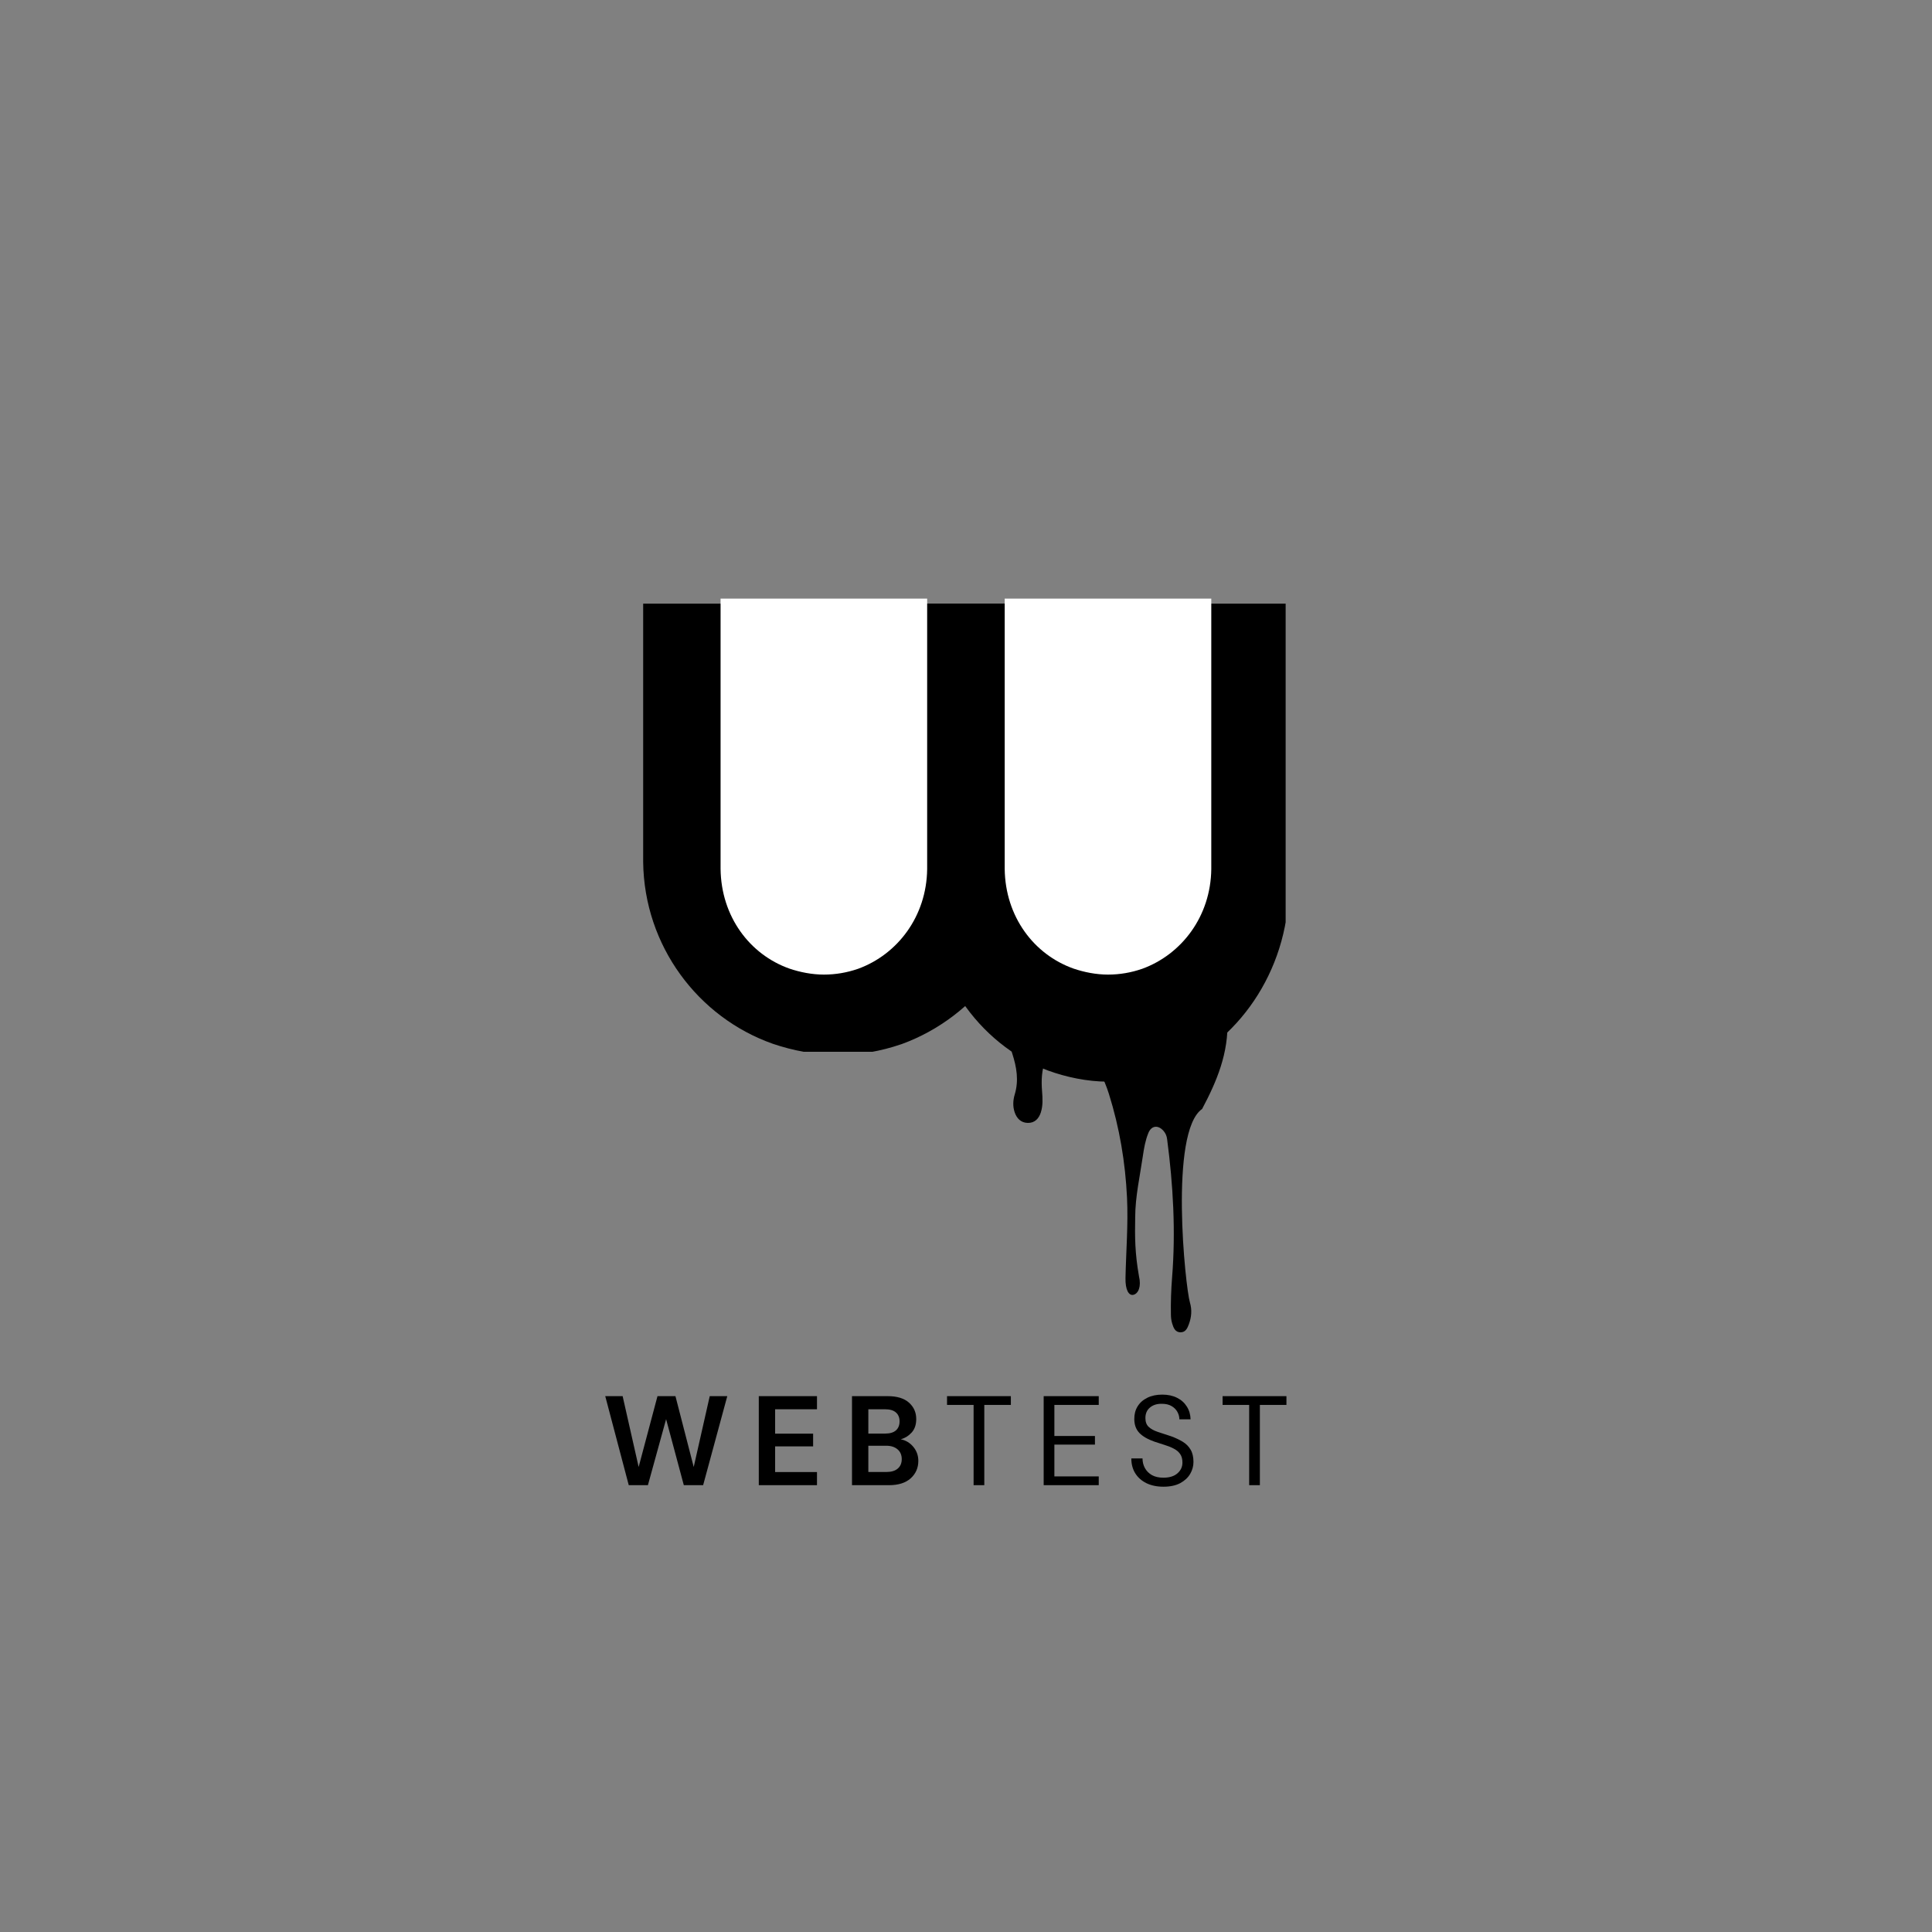 <svg xmlns="http://www.w3.org/2000/svg" xmlns:xlink="http://www.w3.org/1999/xlink" width="500" zoomAndPan="magnify" viewBox="0 0 375 375" height="500" preserveAspectRatio="xMidYMid meet" version="1.0"><rect x="0" y="0" width="375" height="375" fill="#808080" stroke="none"/><defs><g/><clipPath id="0abcfa4acd"><path d="M 124.84 117.172 L 200.223 117.172 L 200.223 205 L 124.84 205 Z M 124.84 117.172 " clip-rule="nonzero"/></clipPath><clipPath id="bbd564e5e7"><path d="M 149.98 202.59 C 153.844 203.906 158.238 204.77 162.551 204.77 C 166.863 204.77 171.012 204.027 174.836 202.715 C 174.918 202.672 175 202.672 175.082 202.633 C 189.441 197.375 200.02 183.492 200.223 167.387 L 200.223 117.172 L 124.84 117.172 L 124.84 167.348 C 125.043 183.574 135.457 197.457 149.98 202.59 " clip-rule="nonzero"/></clipPath><clipPath id="cd9fdc3afc"><path d="M 179.961 117.172 L 250 117.172 L 250 209.949 L 179.961 209.949 Z M 179.961 117.172 " clip-rule="nonzero"/></clipPath><clipPath id="ec50fe3f48"><path d="M 203.371 207.773 C 206.973 209.086 211.062 209.949 215.078 209.949 C 219.094 209.949 222.961 209.211 226.52 207.895 C 226.598 207.855 226.672 207.855 226.75 207.812 C 240.121 202.559 249.973 188.676 250.16 172.453 L 250.16 117.172 L 179.961 117.172 L 179.961 172.41 C 180.148 188.758 189.848 202.641 203.371 207.773 " clip-rule="nonzero"/></clipPath><clipPath id="566a160e5a"><path d="M 139.863 116.191 L 179.961 116.191 L 179.961 189.445 L 139.863 189.445 Z M 139.863 116.191 " clip-rule="nonzero"/></clipPath><clipPath id="15ab839ac0"><path d="M 153.234 188.008 C 155.293 188.707 157.629 189.168 159.922 189.168 C 162.215 189.168 164.422 188.773 166.457 188.074 C 166.5 188.051 166.543 188.051 166.586 188.031 C 174.227 185.234 179.852 177.852 179.961 168.695 L 179.961 116.191 L 139.863 116.191 L 139.863 168.656 C 139.973 177.895 145.512 185.277 153.234 188.008 " clip-rule="nonzero"/></clipPath><clipPath id="926e1a3b7b"><path d="M 195.012 116.191 L 235.109 116.191 L 235.109 189.445 L 195.012 189.445 Z M 195.012 116.191 " clip-rule="nonzero"/></clipPath><clipPath id="ae47f43ce0"><path d="M 208.387 188.008 C 210.441 188.707 212.777 189.168 215.07 189.168 C 217.363 189.168 219.574 188.773 221.605 188.074 C 221.648 188.051 221.691 188.051 221.734 188.031 C 229.375 185.234 235 177.852 235.109 168.695 L 235.109 116.191 L 195.012 116.191 L 195.012 168.656 C 195.121 177.895 200.66 185.277 208.387 188.008 " clip-rule="nonzero"/></clipPath><clipPath id="7a63c2bfc3"><path d="M 195.121 190.145 L 238.258 190.145 L 238.258 258.559 L 195.121 258.559 Z M 195.121 190.145 " clip-rule="nonzero"/></clipPath></defs><g clip-path="url(#0abcfa4acd)"><g clip-path="url(#bbd564e5e7)"><path fill="#000000" d="M 124.84 117.172 L 200.223 117.172 L 200.223 204.152 L 124.84 204.152 Z M 124.84 117.172 " fill-opacity="1" fill-rule="nonzero"/></g></g><g clip-path="url(#cd9fdc3afc)"><g clip-path="url(#ec50fe3f48)"><path fill="#000000" d="M 179.961 117.172 L 249.543 117.172 L 249.543 209.949 L 179.961 209.949 Z M 179.961 117.172 " fill-opacity="1" fill-rule="nonzero"/></g></g><g clip-path="url(#566a160e5a)"><g clip-path="url(#15ab839ac0)"><path fill="#ffffff" d="M 139.863 116.191 L 179.961 116.191 L 179.961 189.445 L 139.863 189.445 Z M 139.863 116.191 " fill-opacity="1" fill-rule="nonzero"/></g></g><g clip-path="url(#926e1a3b7b)"><g clip-path="url(#ae47f43ce0)"><path fill="#ffffff" d="M 195.012 116.191 L 235.109 116.191 L 235.109 189.445 L 195.012 189.445 Z M 195.012 116.191 " fill-opacity="1" fill-rule="nonzero"/></g></g><g clip-path="url(#7a63c2bfc3)"><path fill="#000000" d="M 220.34 236.234 C 220.27 240.094 220.277 243.195 221.078 247.73 C 221.555 249.723 220.949 251.082 220.008 251.32 C 219.105 251.543 218.406 250.379 218.457 248.059 C 218.566 242.848 219 237.66 218.754 232.465 C 218.426 225.598 217.297 218.887 215.238 212.324 C 214.305 209.355 212.879 206.59 210.715 204.262 C 207.469 200.773 204.852 201.254 203.004 205.625 C 202.148 207.648 202.098 209.75 202.27 211.883 C 202.375 213.238 202.445 214.594 202.031 215.902 C 201.656 217.09 200.863 217.984 199.488 217.957 C 198.145 217.926 197.336 217.062 196.938 215.871 C 196.559 214.738 196.621 213.547 196.957 212.441 C 197.781 209.719 197.328 207.117 196.48 204.492 C 195.824 202.48 195.125 200.461 195.121 198.301 C 195.117 194.984 196.812 193.062 200.184 192.656 C 201.566 192.492 202.953 192.523 204.301 192.945 C 204.863 193.125 205.465 193.246 205.984 193.508 C 211.691 196.398 217.238 195.781 222.73 192.902 C 224.207 192.129 225.797 191.555 227.324 190.871 C 232.996 188.32 238.043 192.945 238.242 197.945 C 238.496 204.371 236.199 209.855 233.328 215.25 C 226.91 219.711 230.07 249.816 230.965 252.816 C 231.398 254.273 231.266 255.676 230.746 257.066 C 230.473 257.809 230.117 258.586 229.184 258.598 C 228.055 258.617 227.766 257.676 227.508 256.852 C 227.34 256.309 227.281 255.715 227.273 255.145 C 227.23 252.734 227.312 250.34 227.504 247.926 C 228.219 238.957 227.711 230.016 226.535 221.098 C 226.461 220.512 226.25 219.98 225.855 219.523 C 224.809 218.305 223.492 218.445 222.895 219.918 C 222.309 221.352 222.047 222.875 221.824 224.41 C 221.25 228.332 220.355 232.277 220.34 236.234 " fill-opacity="1" fill-rule="nonzero"/></g><g fill="#000000" fill-opacity="1"><g transform="translate(116.853, 288.272)"><g><path d="M 5.188 0 L 0.625 -17.281 L 4 -17.281 L 7.109 -3.531 L 10.766 -17.281 L 14.25 -17.281 L 17.797 -3.531 L 20.906 -17.281 L 24.312 -17.281 L 19.625 0 L 15.875 0 L 12.438 -12.812 L 8.906 0 Z M 5.188 0 "/></g></g></g><g fill="#000000" fill-opacity="1"><g transform="translate(145.608, 288.272)"><g><path d="M 1.672 0 L 1.672 -17.281 L 12.969 -17.281 L 12.969 -14.734 L 4.844 -14.734 L 4.844 -10 L 12.219 -10 L 12.219 -7.531 L 4.844 -7.531 L 4.844 -2.547 L 12.969 -2.547 L 12.969 0 Z M 1.672 0 "/></g></g></g><g fill="#000000" fill-opacity="1"><g transform="translate(163.7, 288.272)"><g><path d="M 1.672 0 L 1.672 -17.281 L 8.609 -17.281 C 10.41 -17.281 11.781 -16.863 12.719 -16.031 C 13.664 -15.195 14.141 -14.133 14.141 -12.844 C 14.141 -11.75 13.848 -10.879 13.266 -10.234 C 12.68 -9.586 11.973 -9.145 11.141 -8.906 C 12.117 -8.707 12.93 -8.219 13.578 -7.438 C 14.223 -6.656 14.547 -5.75 14.547 -4.719 C 14.547 -3.352 14.051 -2.223 13.062 -1.328 C 12.07 -0.441 10.672 0 8.859 0 Z M 4.844 -10.016 L 8.141 -10.016 C 9.035 -10.016 9.719 -10.219 10.188 -10.625 C 10.664 -11.039 10.906 -11.629 10.906 -12.391 C 10.906 -13.117 10.672 -13.691 10.203 -14.109 C 9.734 -14.523 9.031 -14.734 8.094 -14.734 L 4.844 -14.734 Z M 4.844 -2.562 L 8.375 -2.562 C 9.312 -2.562 10.035 -2.781 10.547 -3.219 C 11.066 -3.656 11.328 -4.27 11.328 -5.062 C 11.328 -5.863 11.055 -6.492 10.516 -6.953 C 9.973 -7.422 9.238 -7.656 8.312 -7.656 L 4.844 -7.656 Z M 4.844 -2.562 "/></g></g></g><g fill="#000000" fill-opacity="1"><g transform="translate(183.099, 288.272)"><g><path d="M 5.875 0 L 5.875 -15.578 L 0.719 -15.578 L 0.719 -17.281 L 13.109 -17.281 L 13.109 -15.578 L 7.953 -15.578 L 7.953 0 Z M 5.875 0 "/></g></g></g><g fill="#000000" fill-opacity="1"><g transform="translate(200.748, 288.272)"><g><path d="M 1.828 0 L 1.828 -17.281 L 12.516 -17.281 L 12.516 -15.578 L 3.906 -15.578 L 3.906 -9.547 L 11.781 -9.547 L 11.781 -7.875 L 3.906 -7.875 L 3.906 -1.703 L 12.516 -1.703 L 12.516 0 Z M 1.828 0 "/></g></g></g><g fill="#000000" fill-opacity="1"><g transform="translate(218.495, 288.272)"><g><path d="M 7.328 0.297 C 6.066 0.297 4.961 0.066 4.016 -0.391 C 3.078 -0.859 2.352 -1.504 1.844 -2.328 C 1.344 -3.148 1.094 -4.102 1.094 -5.188 L 3.266 -5.188 C 3.266 -4.508 3.422 -3.883 3.734 -3.312 C 4.047 -2.75 4.5 -2.297 5.094 -1.953 C 5.695 -1.617 6.441 -1.453 7.328 -1.453 C 8.492 -1.453 9.398 -1.734 10.047 -2.297 C 10.691 -2.859 11.016 -3.555 11.016 -4.391 C 11.016 -5.086 10.863 -5.645 10.562 -6.062 C 10.27 -6.477 9.867 -6.816 9.359 -7.078 C 8.859 -7.348 8.285 -7.582 7.641 -7.781 C 6.992 -7.977 6.316 -8.195 5.609 -8.438 C 4.273 -8.906 3.285 -9.477 2.641 -10.156 C 1.992 -10.844 1.672 -11.738 1.672 -12.844 C 1.66 -13.758 1.875 -14.578 2.312 -15.297 C 2.758 -16.016 3.391 -16.57 4.203 -16.969 C 5.023 -17.375 5.992 -17.578 7.109 -17.578 C 8.211 -17.578 9.172 -17.367 9.984 -16.953 C 10.797 -16.547 11.426 -15.977 11.875 -15.25 C 12.332 -14.531 12.57 -13.707 12.594 -12.781 L 10.422 -12.781 C 10.422 -13.258 10.297 -13.734 10.047 -14.203 C 9.797 -14.672 9.422 -15.051 8.922 -15.344 C 8.422 -15.645 7.789 -15.797 7.031 -15.797 C 6.094 -15.816 5.32 -15.578 4.719 -15.078 C 4.125 -14.586 3.828 -13.906 3.828 -13.031 C 3.828 -12.289 4.035 -11.723 4.453 -11.328 C 4.867 -10.93 5.457 -10.602 6.219 -10.344 C 6.977 -10.094 7.852 -9.805 8.844 -9.484 C 9.664 -9.18 10.406 -8.832 11.062 -8.438 C 11.719 -8.039 12.227 -7.531 12.594 -6.906 C 12.969 -6.281 13.156 -5.484 13.156 -4.516 C 13.156 -3.691 12.941 -2.914 12.516 -2.188 C 12.086 -1.457 11.441 -0.859 10.578 -0.391 C 9.711 0.066 8.629 0.297 7.328 0.297 Z M 7.328 0.297 "/></g></g></g><g fill="#000000" fill-opacity="1"><g transform="translate(236.587, 288.272)"><g><path d="M 5.875 0 L 5.875 -15.578 L 0.719 -15.578 L 0.719 -17.281 L 13.109 -17.281 L 13.109 -15.578 L 7.953 -15.578 L 7.953 0 Z M 5.875 0 "/></g></g></g></svg>